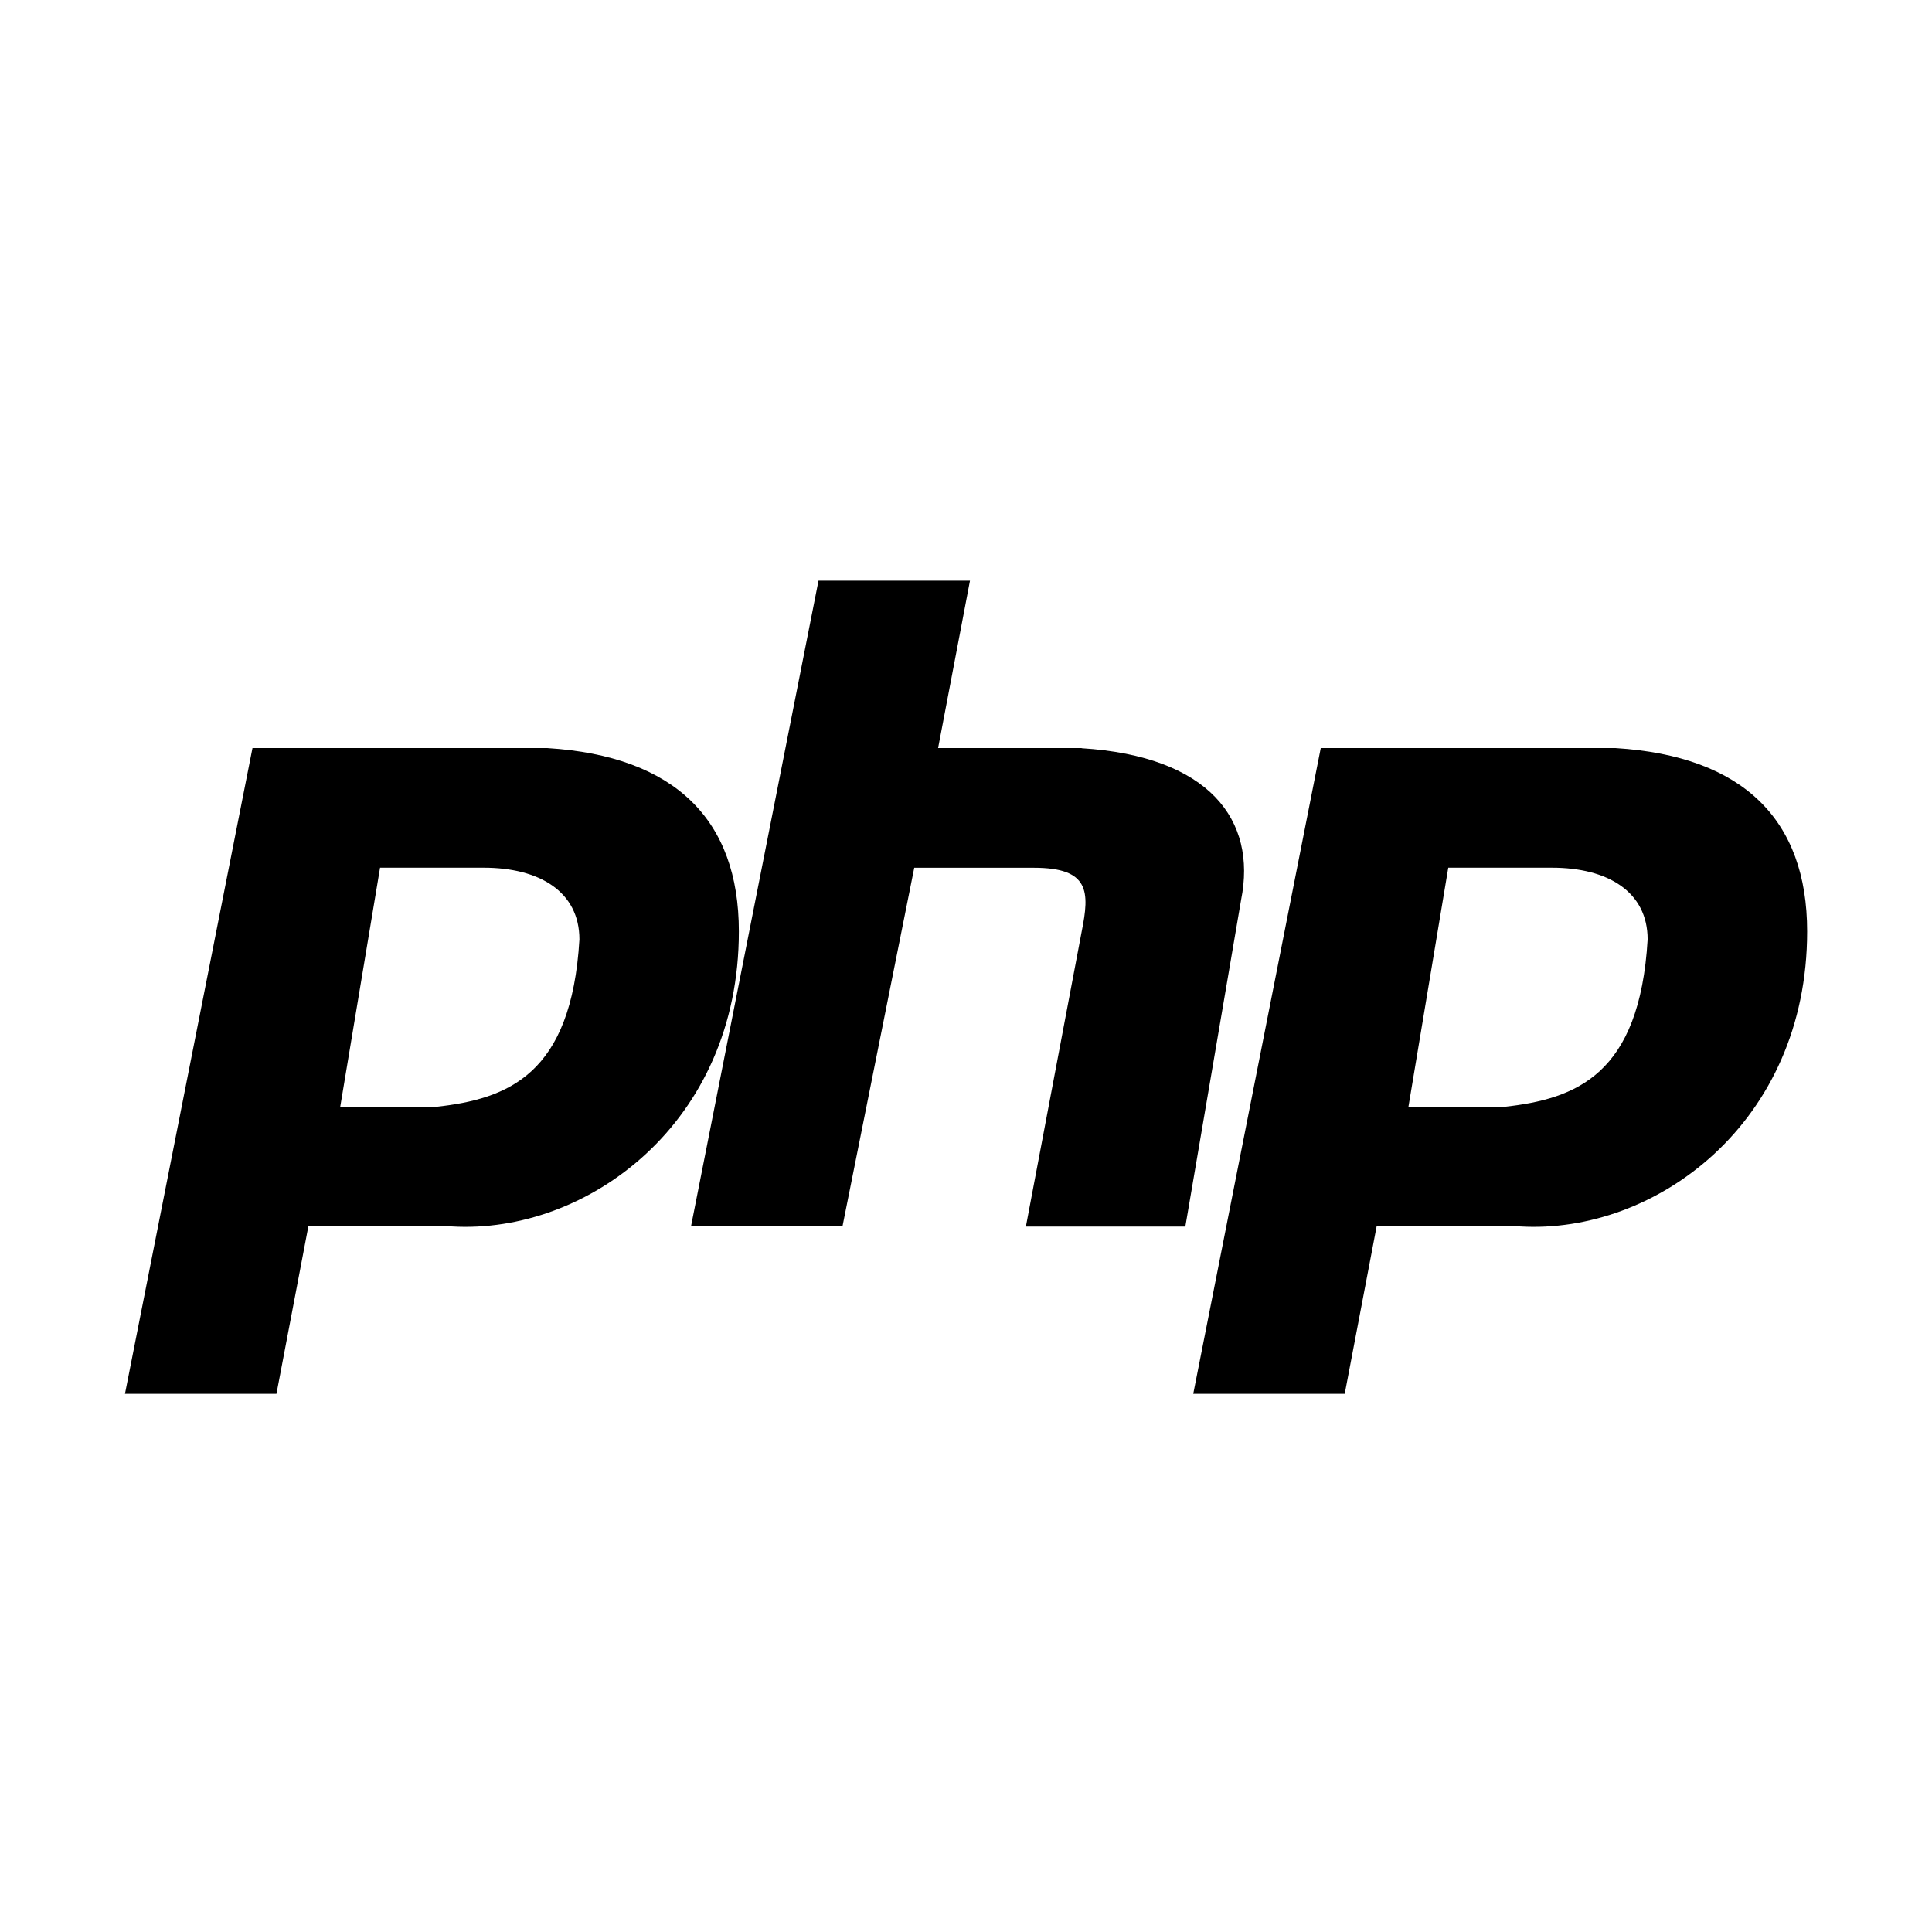 <!-- Generated by IcoMoon.io -->
<svg version="1.1" xmlns="http://www.w3.org/2000/svg" width="32" height="32" viewBox="0 0 32 32">
<title>php</title>
<path d="M9.068 12.39h-4.886l-2.112 10.696h2.509l0.528-2.772h2.377c2.244 0.132 4.754-1.717 4.754-4.886 0-1.849-1.057-2.905-3.169-3.037zM7.22 18.333h-1.585l0.66-3.961h1.717c0.924 0 1.585 0.397 1.585 1.189-0.132 2.245-1.189 2.641-2.377 2.772zM17.915 12.39h-2.377l0.528-2.772h-2.509l-2.112 10.696h2.509l1.189-5.941h1.981c0.925 0 0.925 0.397 0.792 1.057l-0.924 4.886h2.641l0.924-5.414c0.264-1.32-0.528-2.377-2.641-2.509zM26.762 12.39h-4.886l-2.112 10.696h2.509l0.528-2.772h2.377c2.245 0.132 4.754-1.717 4.754-4.886 0-1.849-1.057-2.905-3.169-3.037zM24.913 18.333h-1.585l0.66-3.961h1.717c0.925 0 1.585 0.397 1.585 1.189-0.132 2.245-1.189 2.641-2.377 2.772z"></path>
</svg>
